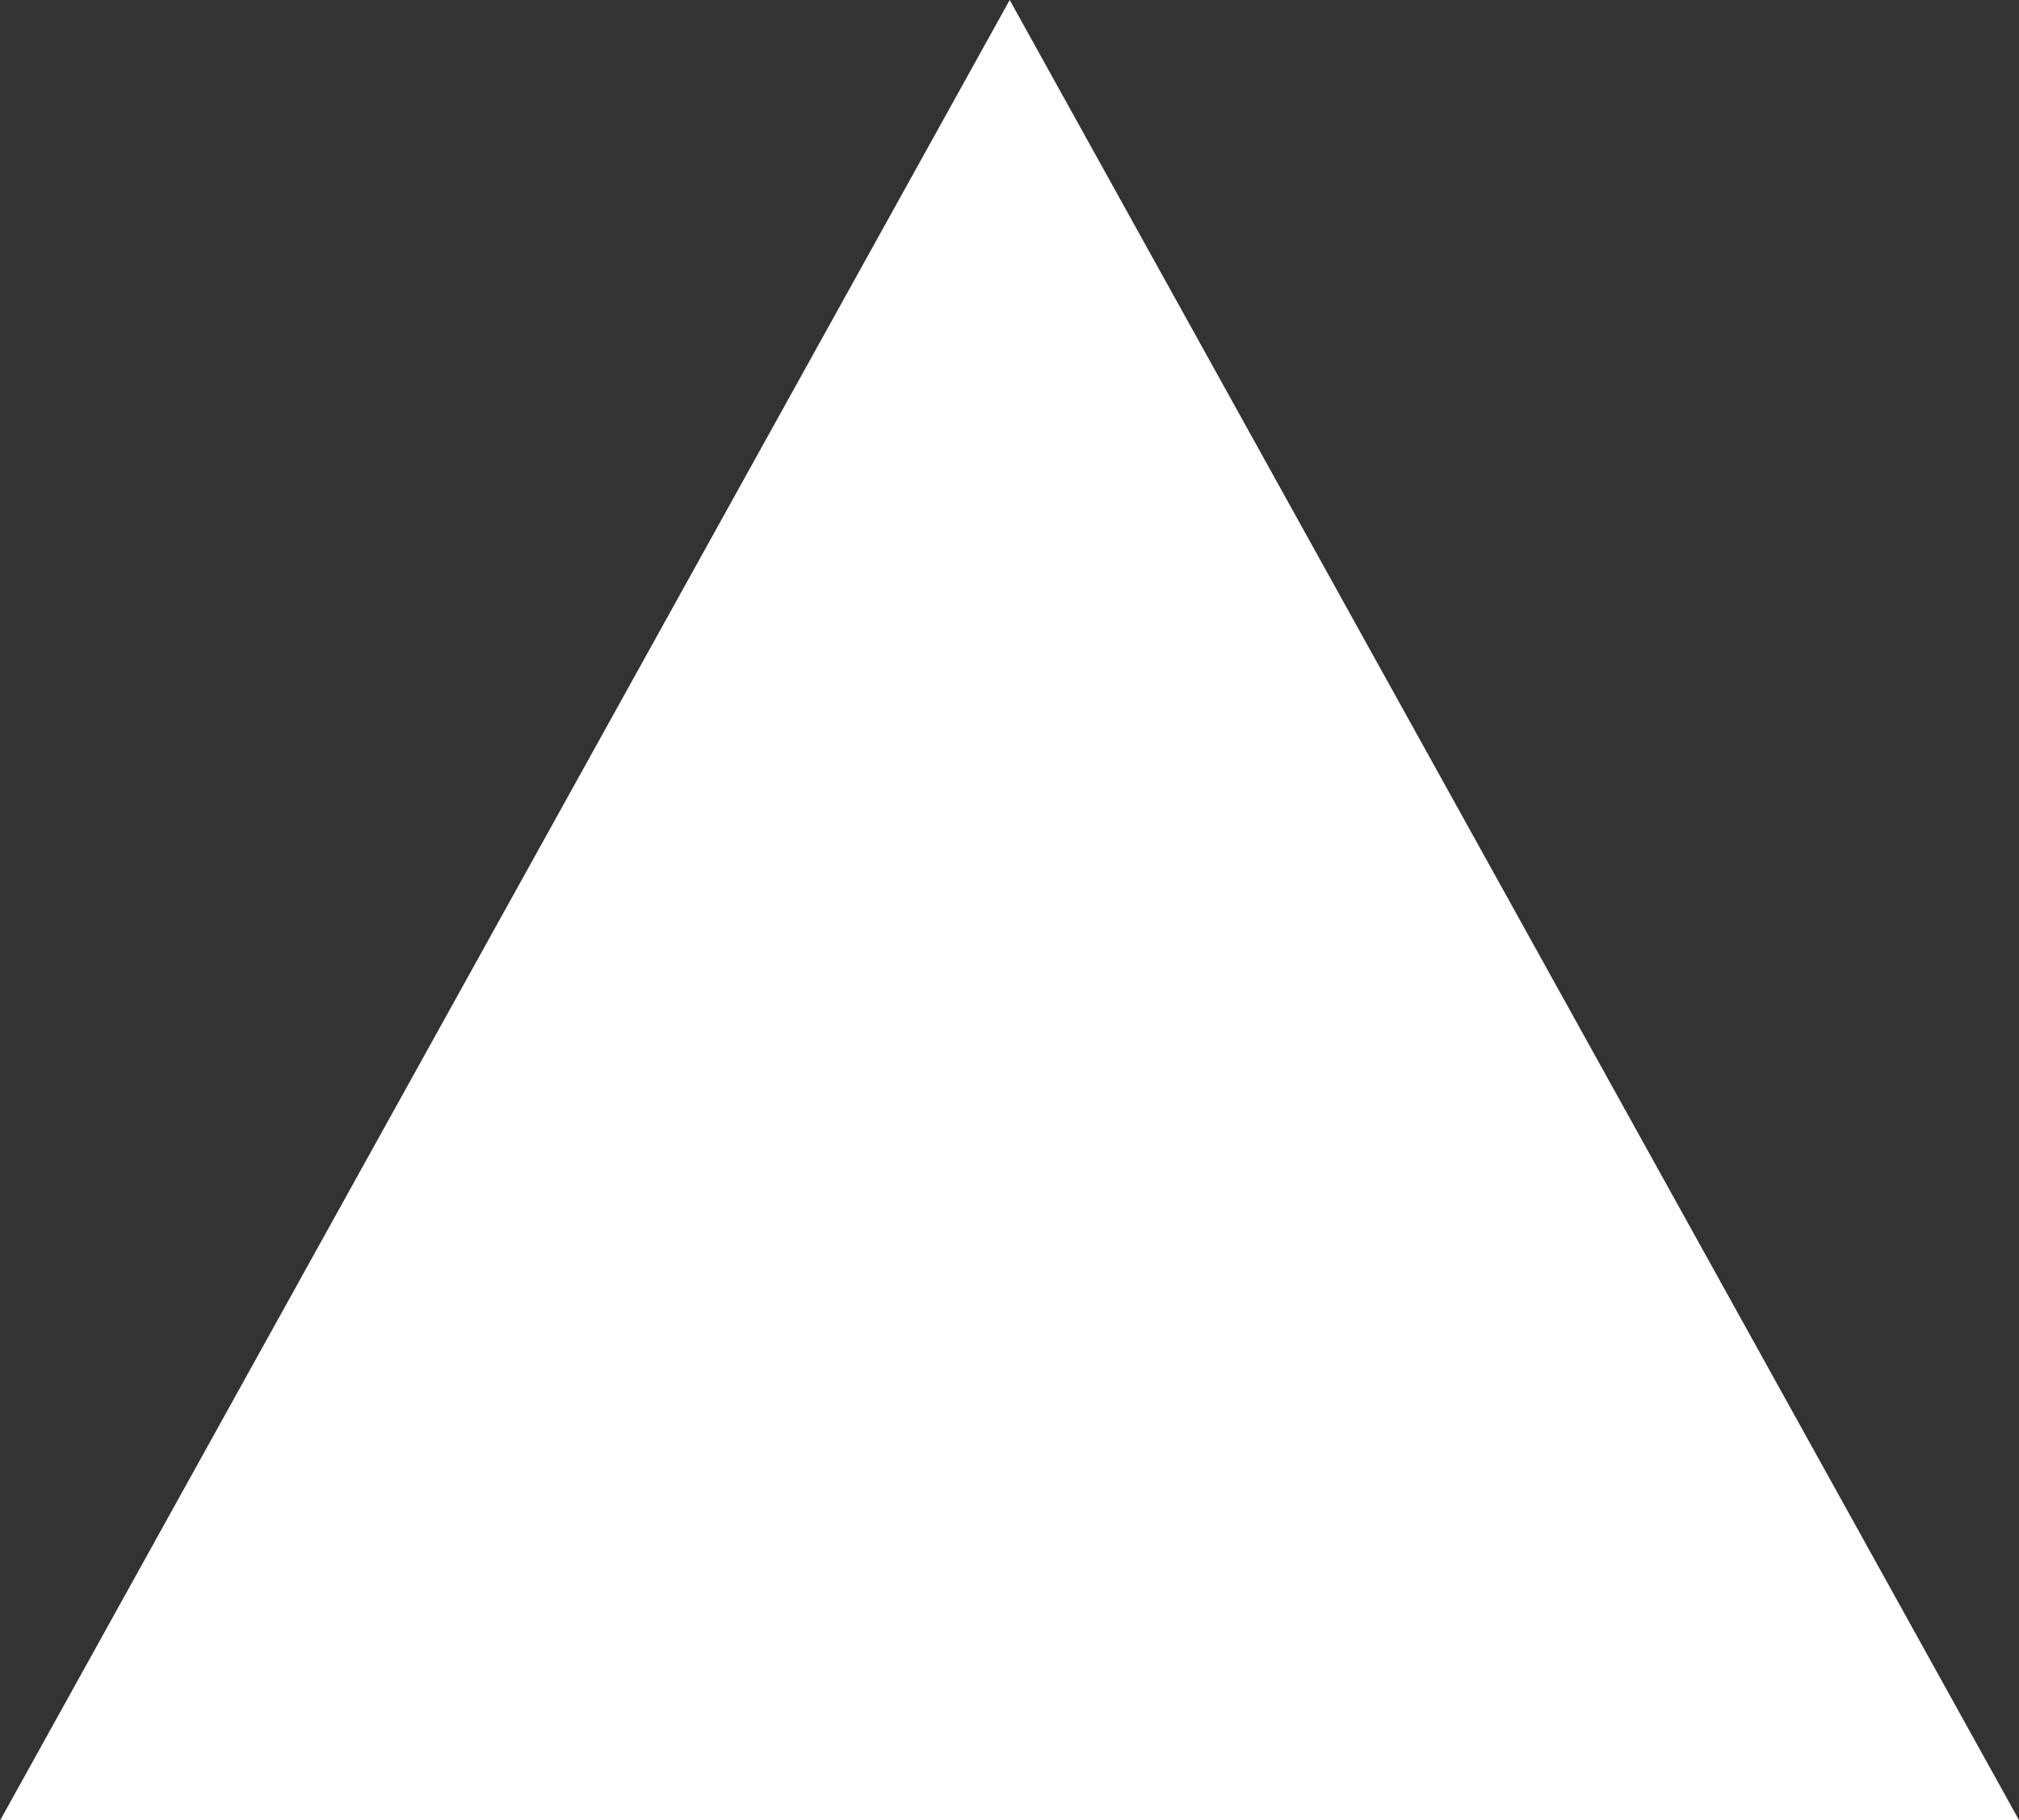 <svg xmlns="http://www.w3.org/2000/svg" viewBox="5240.219 4440.1 14.527 13.1">
  <rect x="5240.219" y="4440.1" width="14.527" height="13.1" fill="#333333" stroke="none"/>
  <defs>
    <style>
      .cls-1 {
        fill: #fff;
      }
    </style>
  </defs>
  <path id="Path_294" data-name="Path 294" class="cls-1" d="M5101.427,3455.2l-7.264,13.1-7.263-13.1Z" transform="translate(10341.647 7908.4) rotate(180)"/>
</svg>
